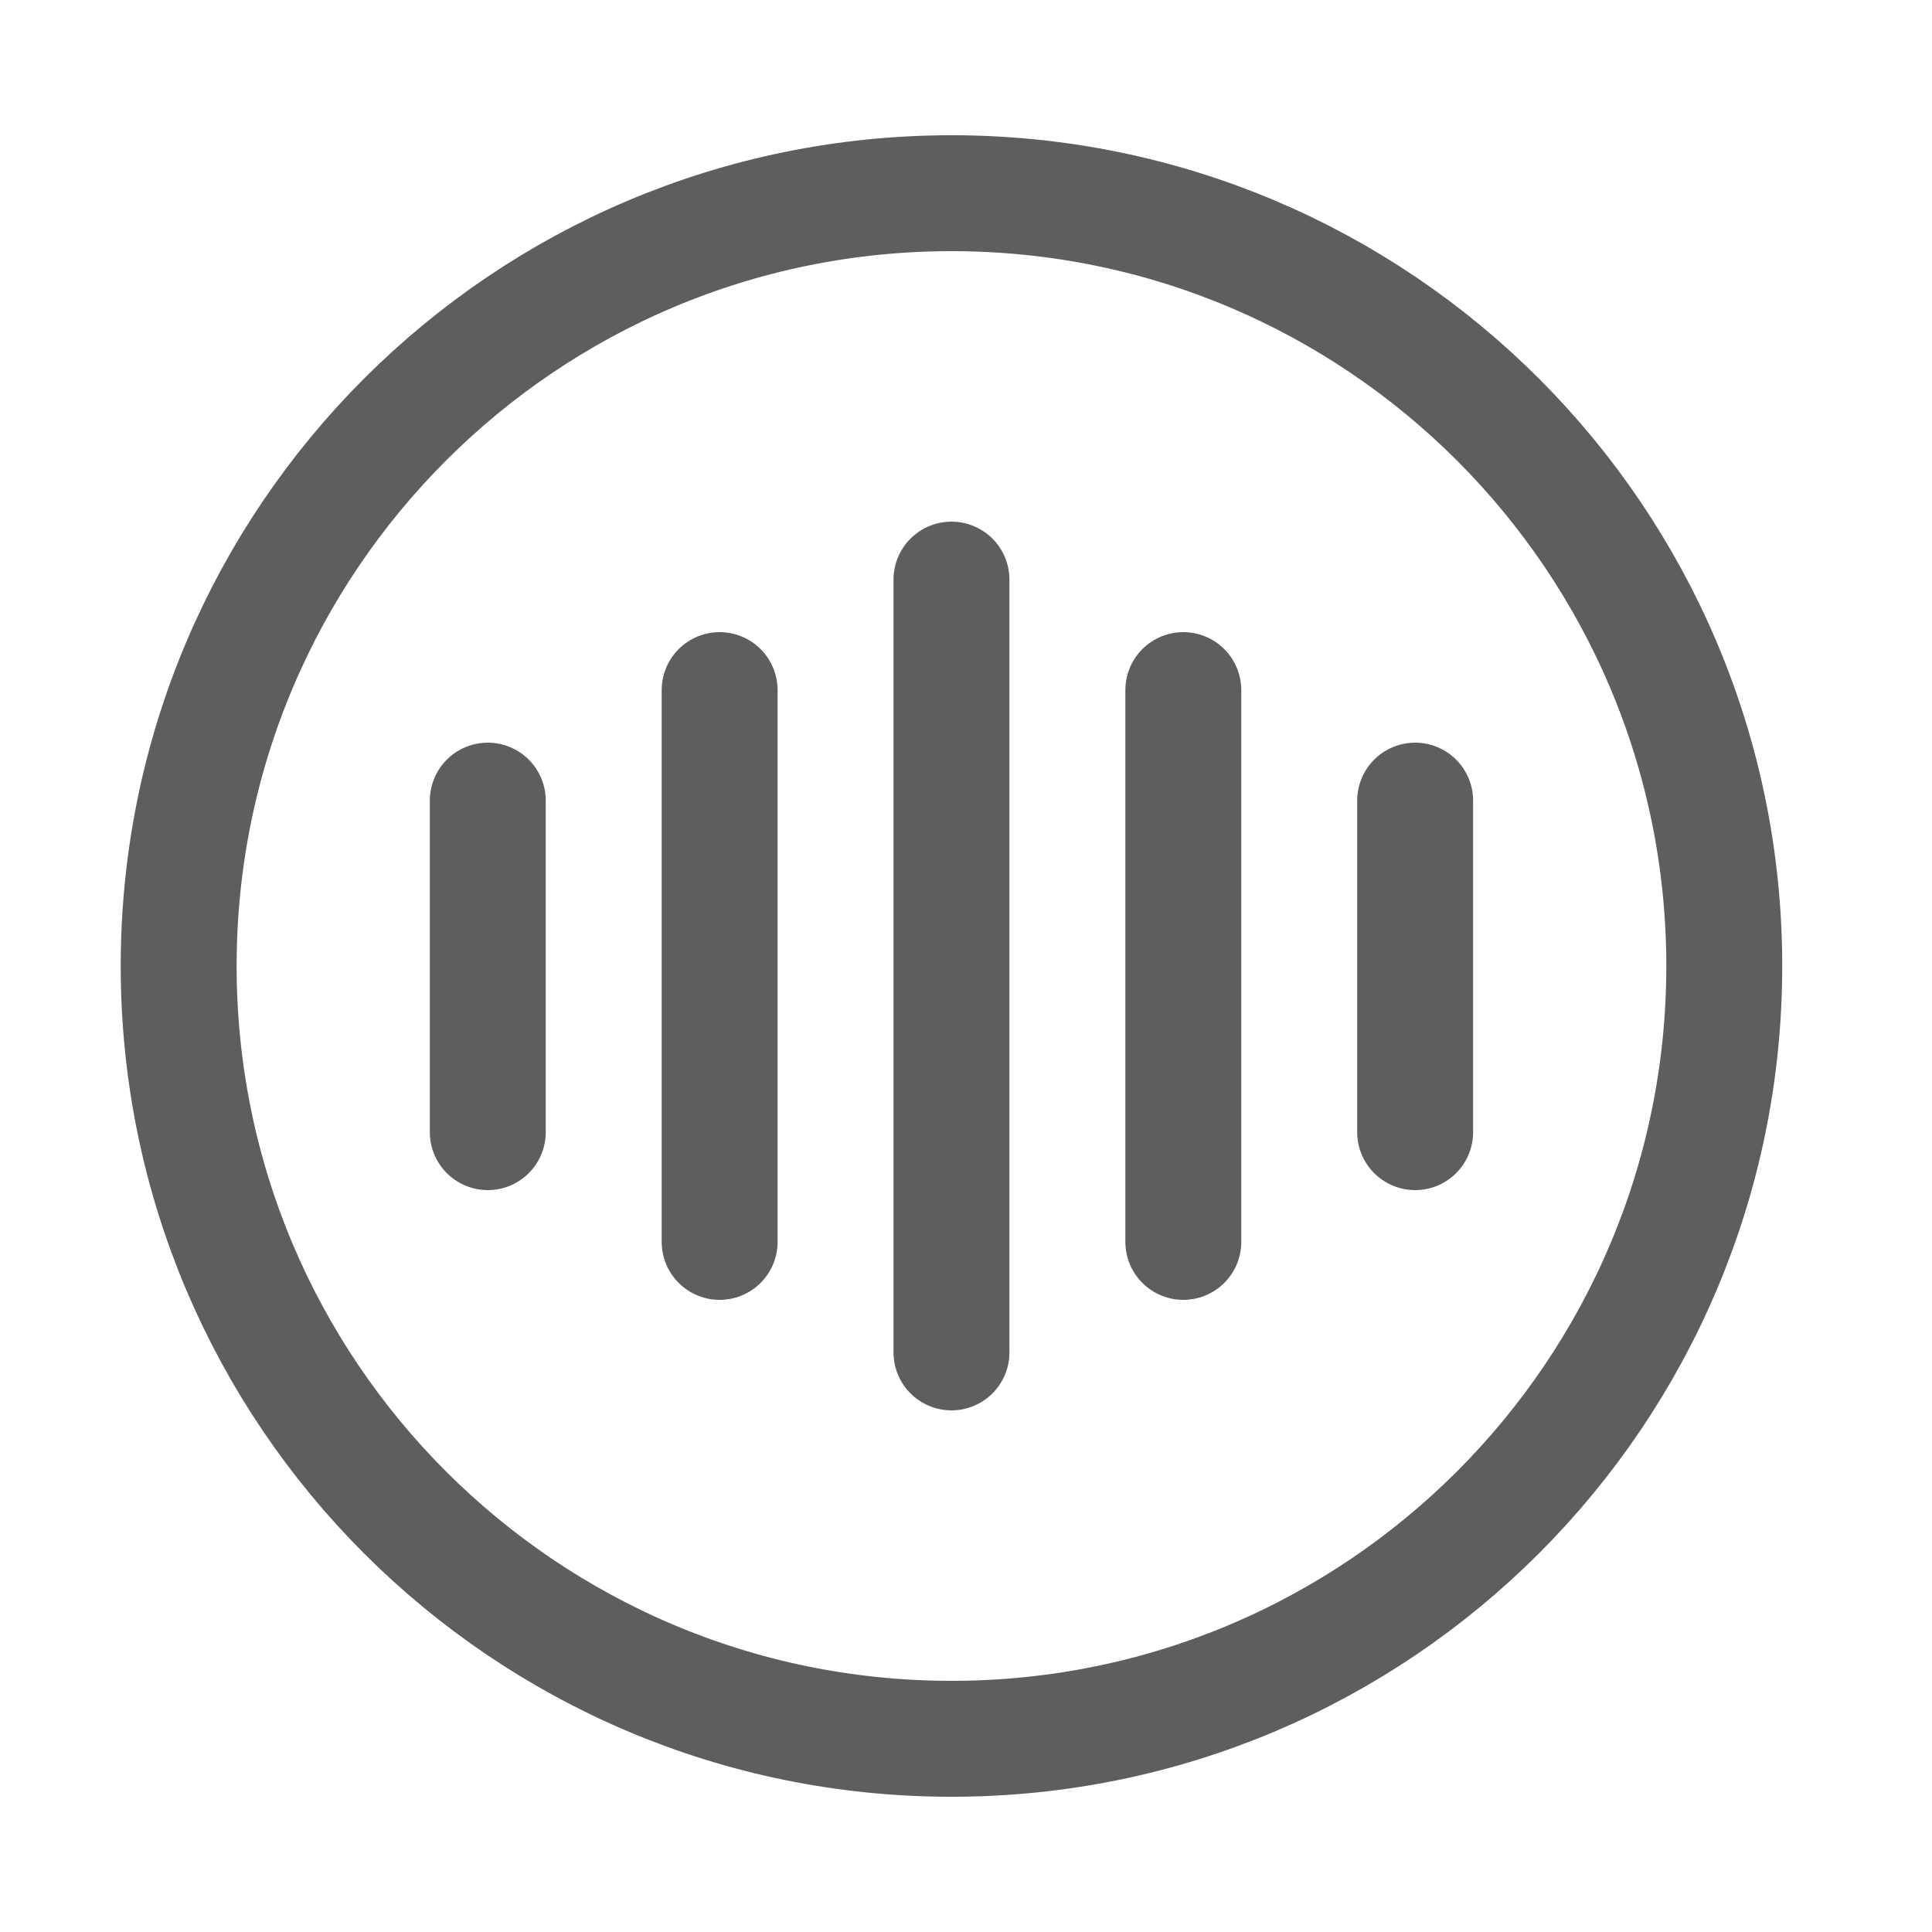 <svg width="25" height="25" viewBox="0 0 25 25" fill="none" xmlns="http://www.w3.org/2000/svg">
<g id="vuesax/linear/voice-cricle">
<g id="vuesax/linear/voice-cricle_2">
<g id="voice-cricle">
<g id="Group">
<path id="Vector" d="M6.312 10.36V14.65" stroke="#5E5E5E" stroke-width="1.5" stroke-linecap="round" stroke-linejoin="round"/>
<path id="Vector_2" d="M9.312 8.93V16.07" stroke="#5E5E5E" stroke-width="1.5" stroke-linecap="round" stroke-linejoin="round"/>
<path id="Vector_3" d="M12.312 7.5V17.5" stroke="#5E5E5E" stroke-width="1.5" stroke-linecap="round" stroke-linejoin="round"/>
<path id="Vector_4" d="M15.312 8.93V16.07" stroke="#5E5E5E" stroke-width="1.5" stroke-linecap="round" stroke-linejoin="round"/>
<path id="Vector_5" d="M18.312 10.36V14.65" stroke="#5E5E5E" stroke-width="1.5" stroke-linecap="round" stroke-linejoin="round"/>
</g>
<path id="Vector_6" d="M12.312 22.5C17.835 22.5 22.312 18.023 22.312 12.5C22.312 6.977 17.835 2.5 12.312 2.5C6.79 2.5 2.312 6.977 2.312 12.5C2.312 18.023 6.79 22.5 12.312 22.5Z" stroke="#5E5E5E" stroke-width="1.5" stroke-linecap="round" stroke-linejoin="round"/>
</g>
</g>
</g>
</svg>
